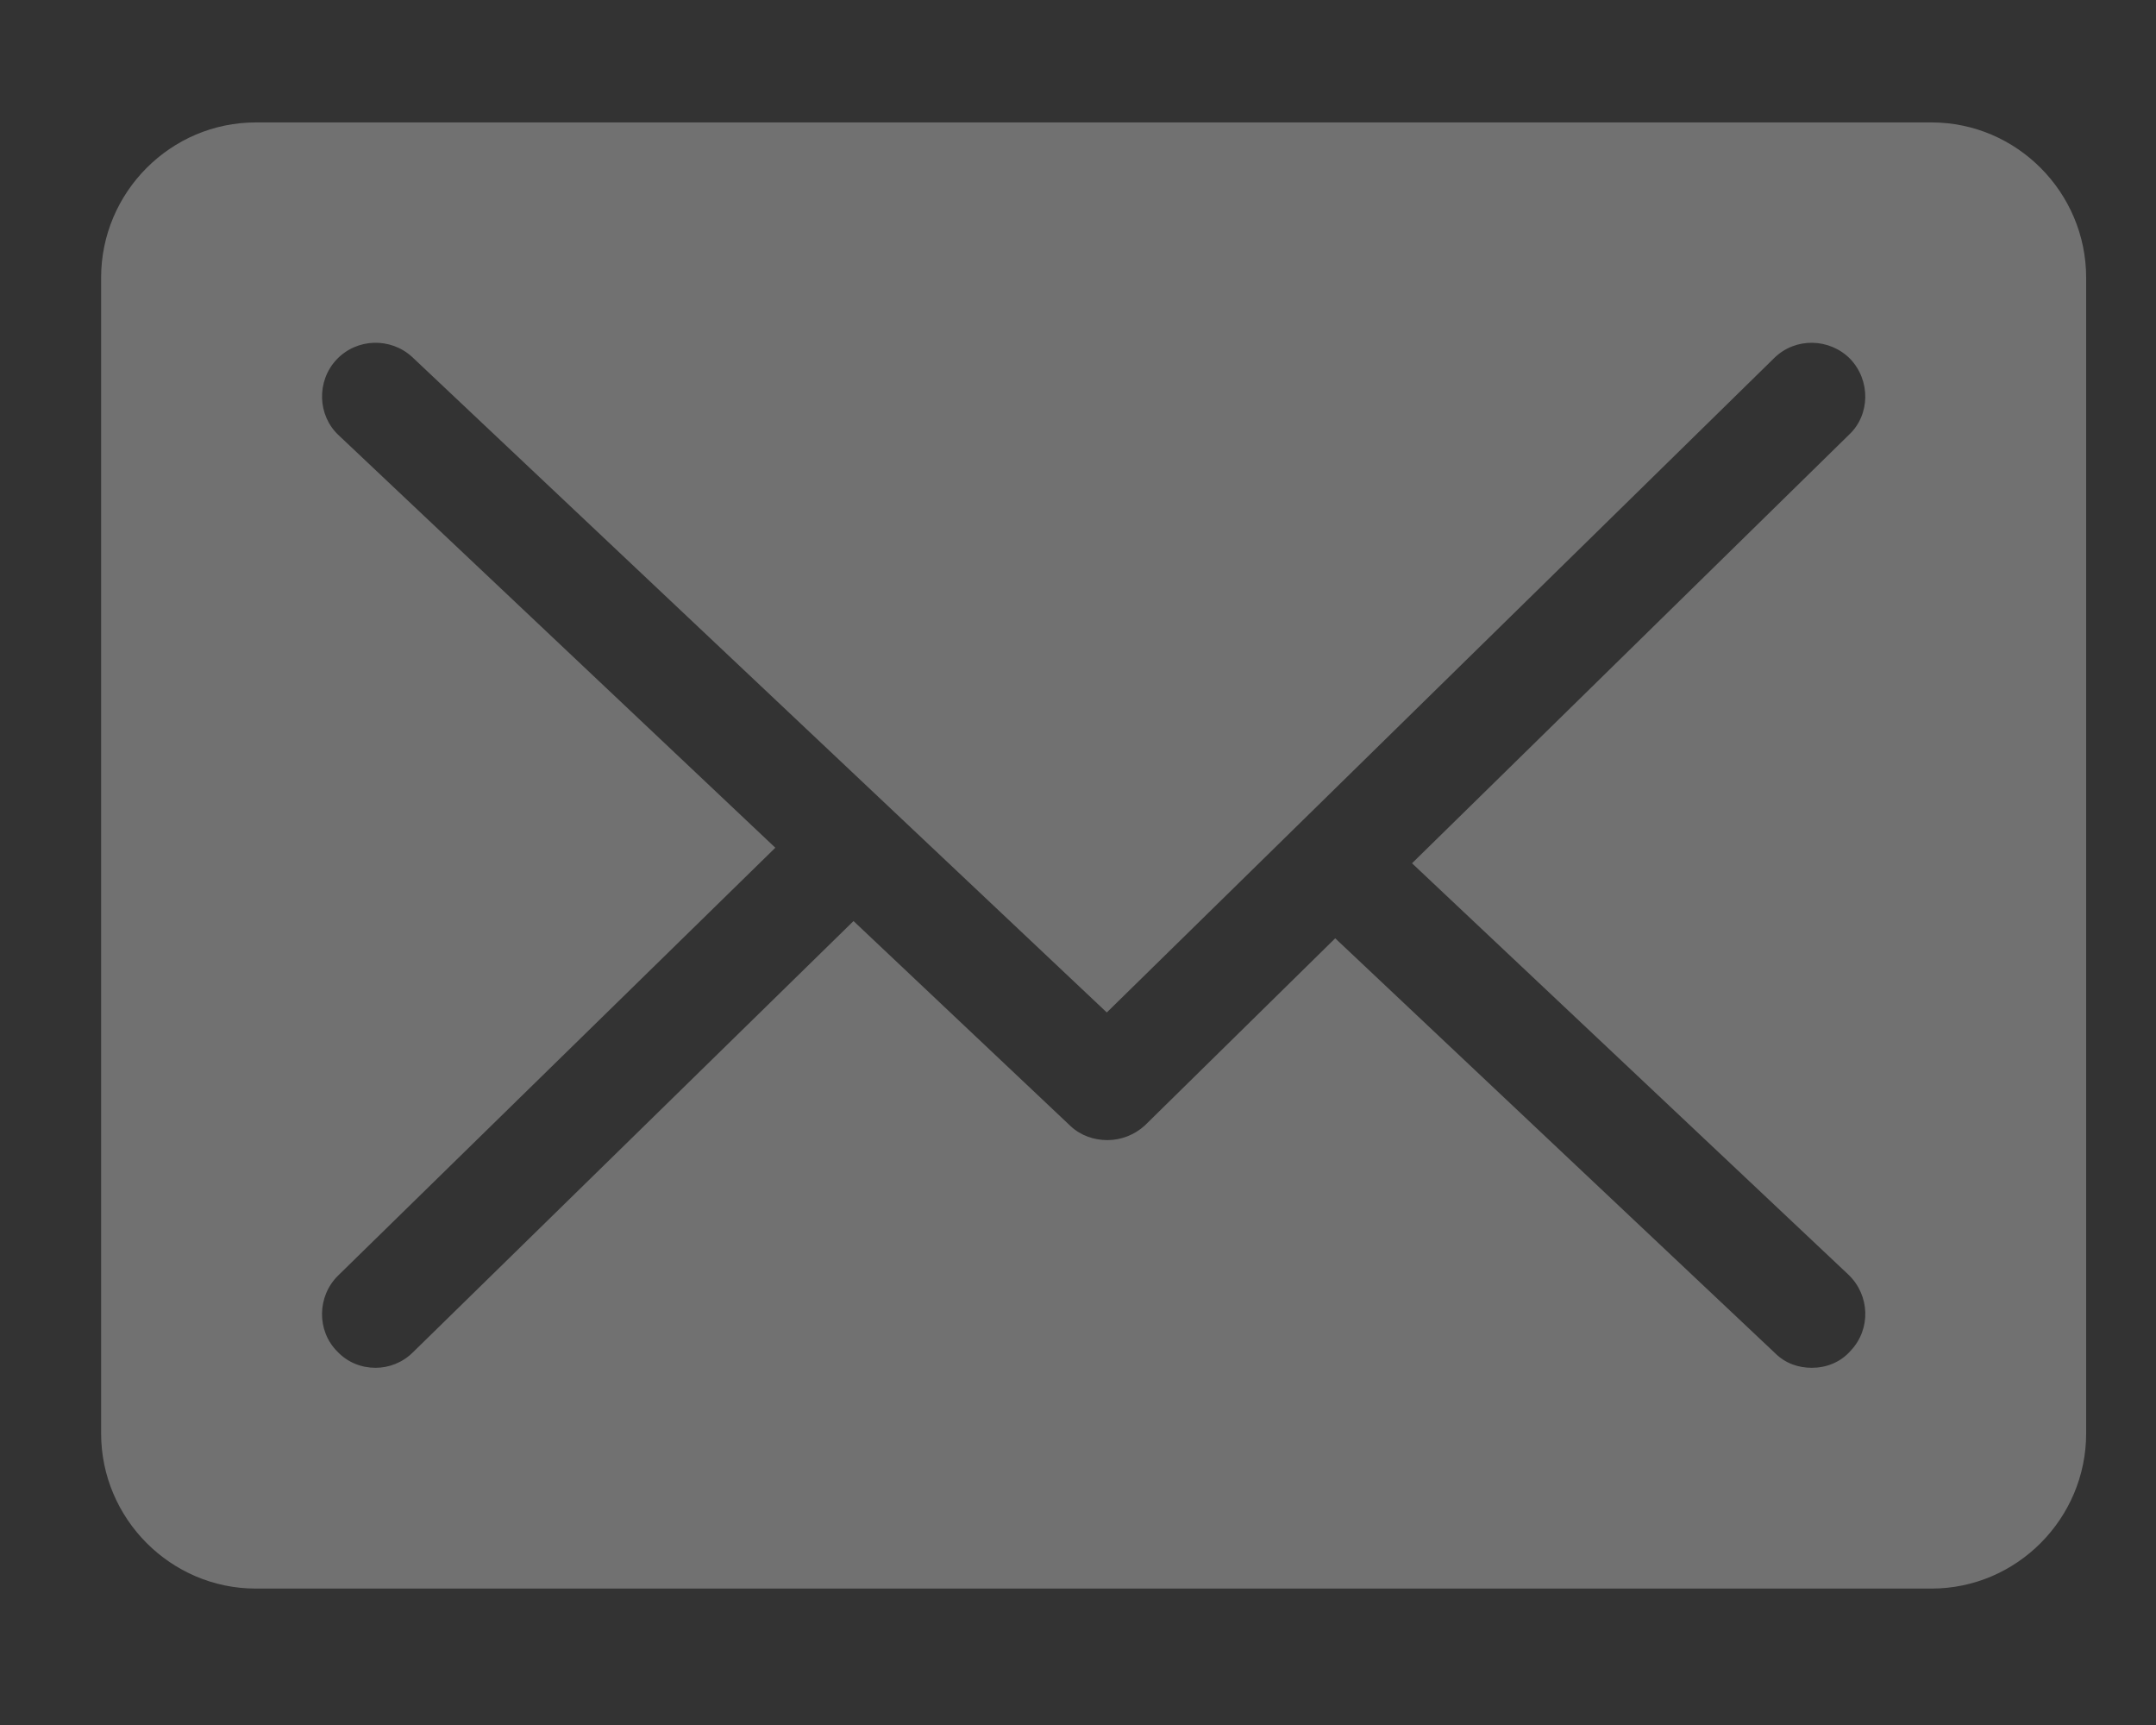 <?xml version="1.0" encoding="UTF-8" standalone="no"?>
<!DOCTYPE svg PUBLIC "-//W3C//DTD SVG 1.1//EN" "http://www.w3.org/Graphics/SVG/1.1/DTD/svg11.dtd">
<svg width="100%" height="100%" viewBox="0 0 25 20" version="1.1" xmlns="http://www.w3.org/2000/svg" xmlns:xlink="http://www.w3.org/1999/xlink" xml:space="preserve" xmlns:serif="http://www.serif.com/" style="fill-rule:evenodd;clip-rule:evenodd;stroke-linejoin:round;stroke-miterlimit:1.414;">
    <rect x="0" y="0" width="25" height="20" fill="#333333" stroke="none"/>
    <g id="Монтажная-область6" serif:id="Монтажная область6" transform="matrix(1,0,0,1,-9.004,-14.835)">
        <rect x="9.004" y="14.835" width="24.82" height="19.285" style="fill:none;"/>
        <clipPath id="_clip1">
            <rect x="9.004" y="14.835" width="24.82" height="19.285"/>
        </clipPath>
        <g clip-path="url(#_clip1)">
            <g id="Монтажная-область5" serif:id="Монтажная область5" transform="matrix(1.06,0,0,1.175,-72.248,-40.505)">
                <rect x="68.176" y="35.182" width="40.421" height="41.046" style="fill:none;"/>
                <g id="Shape-22" serif:id="Shape 22" transform="matrix(0.944,0,0,0.851,-429.171,-2662.98)">
                    <path d="M558.214,3186L538.794,3186C537.808,3186 537.002,3186.81 537.002,3187.8L537.002,3201.2C537.002,3202.19 537.809,3203 538.794,3203L558.213,3203C559.199,3203 560.005,3202.19 560.005,3201.2L560.005,3187.8C560.005,3186.81 559.199,3186 558.214,3186ZM557.25,3199.36C557.5,3199.6 557.512,3199.99 557.278,3200.24C557.156,3200.38 556.99,3200.44 556.825,3200.44C556.672,3200.44 556.52,3200.39 556.4,3200.27L551.303,3195.46L549.097,3197.63C548.977,3197.74 548.82,3197.8 548.664,3197.8C548.511,3197.8 548.358,3197.75 548.239,3197.64L545.721,3195.26L540.616,3200.26C540.495,3200.38 540.339,3200.44 540.182,3200.44C540.021,3200.44 539.86,3200.38 539.738,3200.25C539.499,3200.01 539.504,3199.61 539.749,3199.37L544.815,3194.41L539.758,3189.63C539.508,3189.4 539.496,3189 539.73,3188.75C539.965,3188.5 540.357,3188.49 540.607,3188.72L548.656,3196.32L556.392,3188.73C556.637,3188.49 557.03,3188.5 557.269,3188.74C557.509,3188.99 557.503,3189.39 557.258,3189.62L552.193,3194.59L557.25,3199.36Z" style="fill:white;fill-opacity:0.302;fill-rule:nonzero;"/>
                </g>
            </g>
        </g>
    </g>
</svg>
